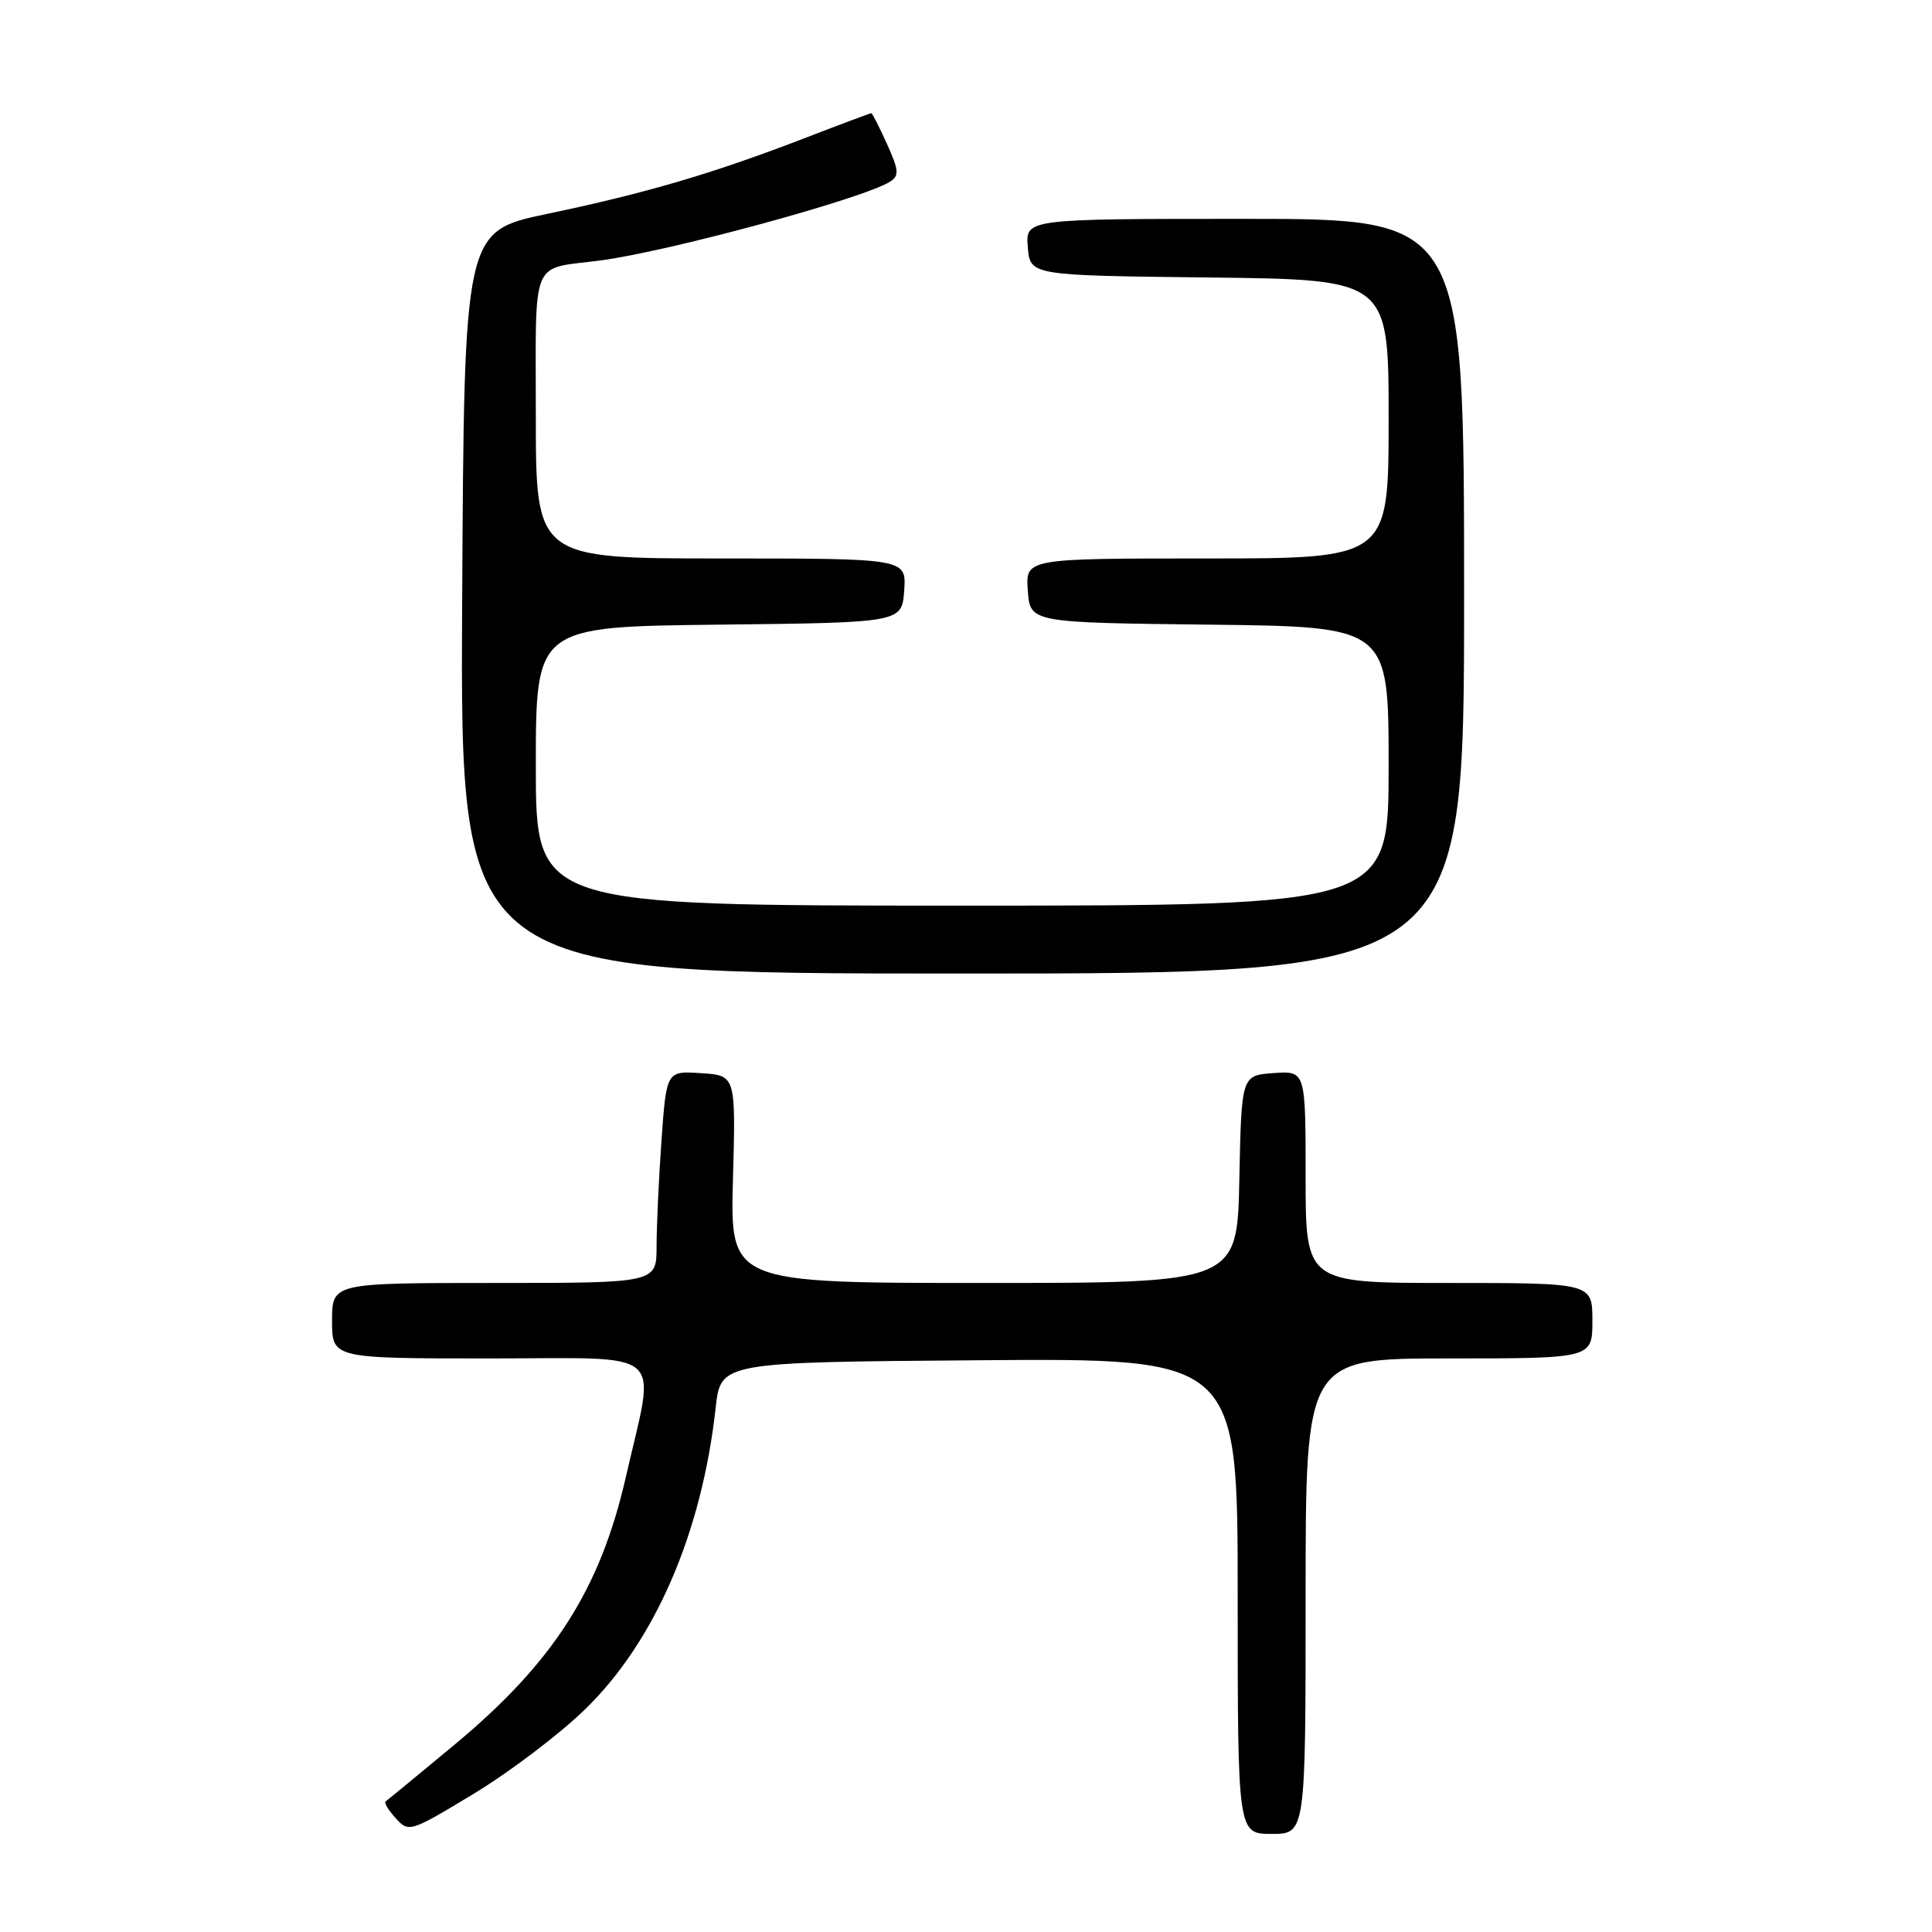 <?xml version="1.0" encoding="UTF-8" standalone="no"?>
<!DOCTYPE svg PUBLIC "-//W3C//DTD SVG 1.1//EN" "http://www.w3.org/Graphics/SVG/1.1/DTD/svg11.dtd" >
<svg xmlns="http://www.w3.org/2000/svg" xmlns:xlink="http://www.w3.org/1999/xlink" version="1.1" viewBox="0 0 256 256">
 <g >
 <path fill="currentColor"
d=" M 77.52 226.50 C 86.77 217.52 93.00 203.13 94.83 186.53 C 95.50 180.50 95.50 180.50 129.75 180.24 C 164.00 179.97 164.00 179.97 164.00 211.49 C 164.00 243.00 164.00 243.00 168.50 243.00 C 173.00 243.00 173.00 243.00 173.00 211.50 C 173.00 180.00 173.00 180.00 192.00 180.00 C 211.00 180.00 211.00 180.00 211.00 175.00 C 211.00 170.00 211.00 170.00 192.00 170.00 C 173.00 170.00 173.00 170.00 173.00 155.94 C 173.00 141.89 173.00 141.89 168.75 142.19 C 164.50 142.50 164.50 142.50 164.22 156.25 C 163.94 170.00 163.94 170.00 130.34 170.00 C 96.75 170.00 96.75 170.00 97.12 156.25 C 97.50 142.50 97.50 142.50 92.90 142.20 C 88.31 141.90 88.31 141.90 87.65 151.11 C 87.29 156.17 87.00 162.49 87.00 165.15 C 87.00 170.00 87.00 170.00 65.50 170.00 C 44.00 170.00 44.00 170.00 44.00 175.00 C 44.00 180.00 44.00 180.00 64.94 180.00 C 88.77 180.00 86.89 178.36 82.92 195.74 C 79.52 210.64 73.30 220.34 60.12 231.27 C 55.38 235.20 51.32 238.55 51.09 238.70 C 50.86 238.86 51.47 239.86 52.44 240.93 C 54.16 242.83 54.35 242.78 62.77 237.68 C 67.49 234.83 74.13 229.80 77.52 226.50 Z  M 194.00 79.00 C 194.00 29.00 194.00 29.00 164.94 29.00 C 135.88 29.00 135.88 29.00 136.19 32.75 C 136.50 36.50 136.50 36.50 160.25 36.77 C 184.00 37.04 184.00 37.04 184.00 55.52 C 184.00 74.00 184.00 74.00 159.94 74.00 C 135.89 74.00 135.89 74.00 136.19 78.25 C 136.50 82.50 136.50 82.50 160.25 82.77 C 184.00 83.04 184.00 83.04 184.00 101.52 C 184.00 120.00 184.00 120.00 127.50 120.00 C 71.00 120.00 71.00 120.00 71.00 101.52 C 71.00 83.04 71.00 83.04 95.25 82.77 C 119.50 82.50 119.50 82.50 119.81 78.25 C 120.11 74.00 120.11 74.00 95.56 74.00 C 71.00 74.00 71.00 74.00 71.00 55.07 C 71.00 33.78 70.19 35.73 79.50 34.52 C 88.61 33.33 114.42 26.31 117.94 24.07 C 119.17 23.28 119.11 22.57 117.53 19.08 C 116.52 16.83 115.58 15.00 115.45 15.00 C 115.31 15.00 111.22 16.53 106.35 18.41 C 94.33 23.03 85.54 25.61 72.50 28.34 C 61.50 30.65 61.50 30.65 61.24 79.82 C 60.98 129.00 60.98 129.00 127.49 129.00 C 194.00 129.00 194.00 129.00 194.00 79.00 Z "/>
</g>
</svg>